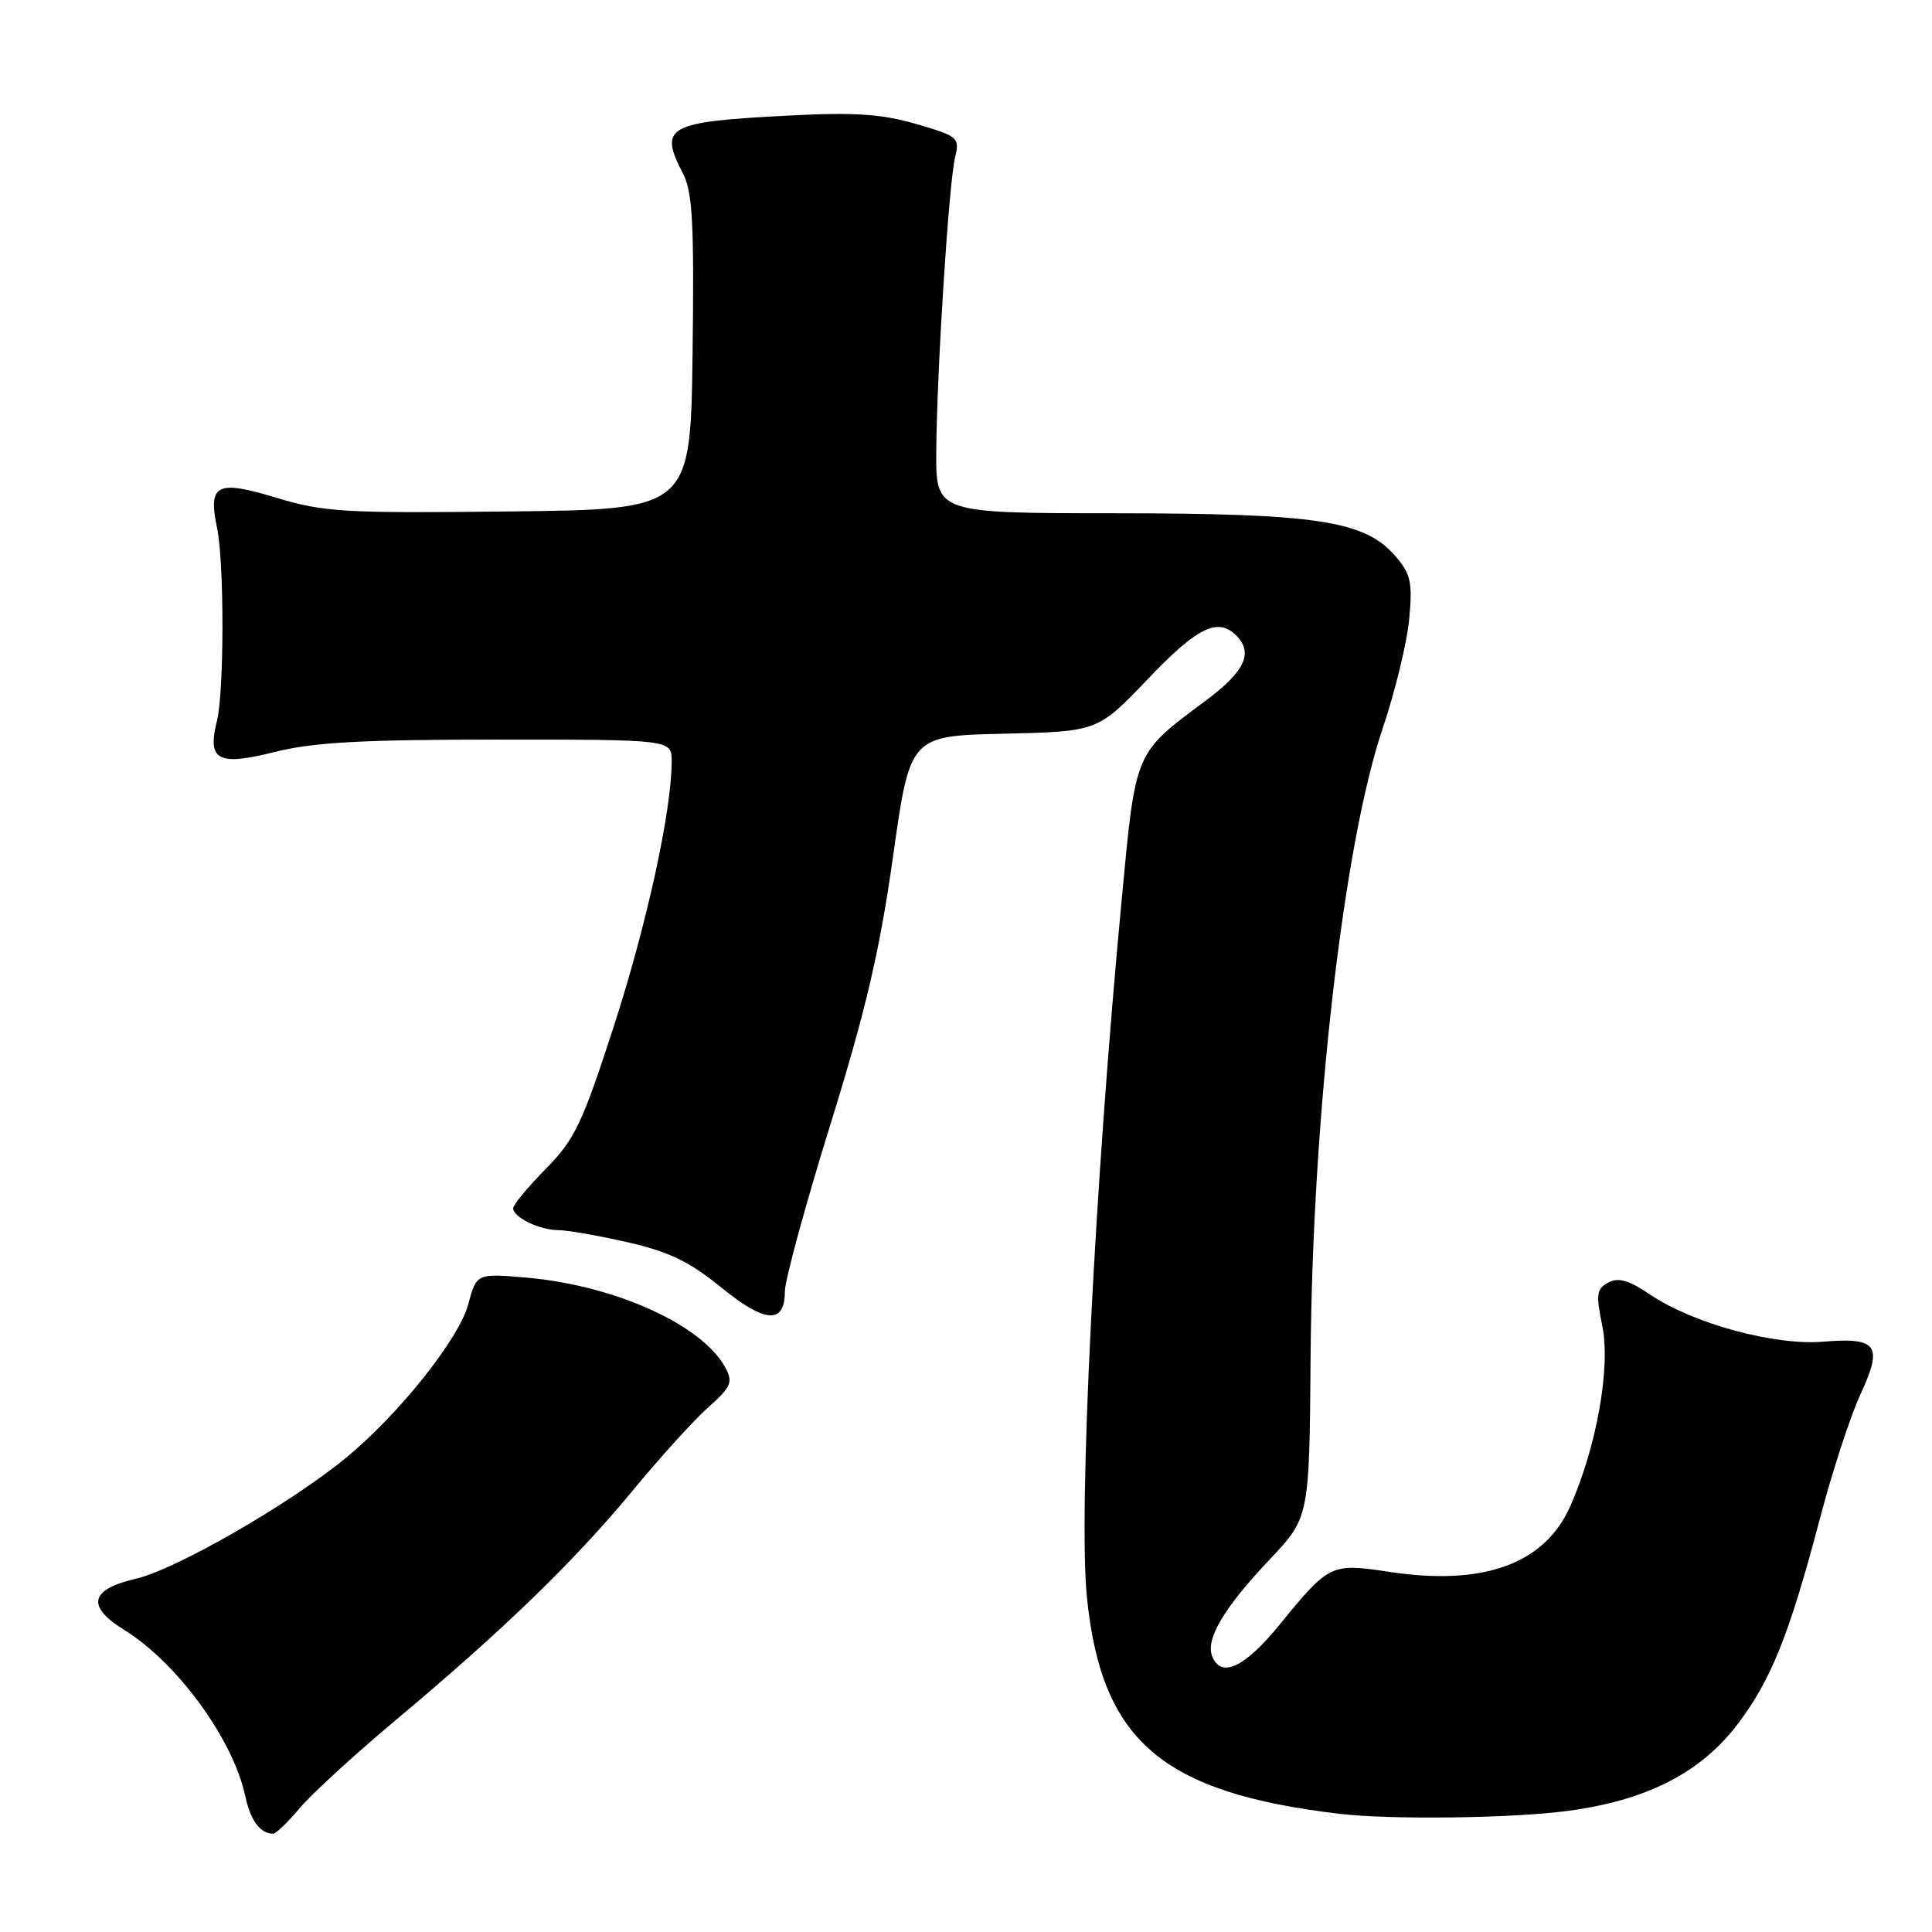 <?xml version="1.0" encoding="UTF-8" standalone="no"?>
<!DOCTYPE svg PUBLIC "-//W3C//DTD SVG 1.1//EN" "http://www.w3.org/Graphics/SVG/1.1/DTD/svg11.dtd" >
<svg xmlns="http://www.w3.org/2000/svg" xmlns:xlink="http://www.w3.org/1999/xlink" version="1.1" viewBox="0 0 256 256">
 <g >
 <path fill="currentColor"
d=" M 39.68 239.62 C 41.23 237.76 47.00 232.48 52.50 227.87 C 66.64 216.04 76.15 206.82 83.82 197.53 C 87.46 193.11 91.98 188.13 93.87 186.46 C 96.87 183.78 97.15 183.15 96.13 181.25 C 93.10 175.57 81.53 170.33 69.83 169.30 C 63.15 168.72 63.15 168.72 62.04 172.84 C 60.80 177.44 52.81 187.46 45.78 193.22 C 38.31 199.34 23.31 207.96 18.00 209.19 C 11.90 210.60 11.40 212.85 16.47 215.98 C 23.49 220.32 30.90 230.49 32.50 238.00 C 33.19 241.22 34.47 242.95 36.18 242.98 C 36.55 242.99 38.12 241.48 39.68 239.62 Z  M 207.68 239.96 C 218.16 238.58 225.33 234.92 230.23 228.48 C 234.69 222.61 237.12 216.53 241.14 201.25 C 242.76 195.06 245.18 187.66 246.50 184.80 C 249.54 178.25 248.79 177.19 241.58 177.78 C 235.11 178.32 224.30 175.37 218.62 171.52 C 215.83 169.63 214.44 169.23 213.11 169.94 C 211.55 170.78 211.45 171.50 212.32 175.74 C 213.43 181.18 211.56 191.68 208.08 199.56 C 204.68 207.24 196.59 210.18 184.08 208.28 C 176.35 207.11 176.12 207.22 169.57 215.26 C 164.91 220.98 161.77 222.44 160.61 219.44 C 159.74 217.16 162.19 213.04 168.20 206.68 C 173.50 201.08 173.50 201.08 173.66 179.79 C 173.90 147.83 178.02 111.88 183.20 96.55 C 184.87 91.63 186.45 85.08 186.73 82.00 C 187.18 77.12 186.93 76.04 184.87 73.66 C 180.81 68.99 174.50 68.03 147.75 68.01 C 124.00 68.00 124.00 68.00 124.06 59.75 C 124.15 48.87 125.73 24.21 126.56 20.81 C 127.18 18.24 126.94 18.04 121.40 16.43 C 116.82 15.10 113.25 14.86 104.55 15.31 C 88.31 16.15 87.26 16.73 90.52 23.04 C 91.77 25.45 91.99 29.73 91.77 46.74 C 91.50 67.50 91.50 67.50 67.50 67.77 C 45.55 68.02 42.91 67.86 36.60 65.95 C 28.69 63.55 27.54 64.14 28.77 70.00 C 29.72 74.56 29.71 91.65 28.75 95.50 C 27.44 100.77 28.84 101.53 36.36 99.65 C 41.50 98.36 47.88 98.00 65.96 98.00 C 89.00 98.00 89.00 98.00 89.00 100.87 C 89.00 107.42 85.73 122.40 81.33 136.00 C 77.14 148.92 76.16 150.98 72.32 154.88 C 69.94 157.29 68.00 159.64 68.00 160.10 C 68.00 161.30 71.51 163.00 73.99 163.00 C 75.15 163.00 79.27 163.72 83.14 164.60 C 88.63 165.85 91.34 167.16 95.55 170.58 C 101.40 175.35 104.00 175.51 104.00 171.11 C 104.00 169.64 106.72 159.67 110.04 148.97 C 114.75 133.78 116.57 125.98 118.33 113.50 C 120.58 97.50 120.58 97.50 133.02 97.22 C 145.45 96.93 145.45 96.93 152.10 89.97 C 158.63 83.12 161.37 81.77 163.80 84.20 C 166.11 86.51 164.96 88.97 159.75 92.85 C 150.29 99.89 150.50 99.40 148.65 119.00 C 145.03 157.22 142.88 200.32 144.02 211.63 C 145.94 230.68 153.94 237.55 177.50 240.34 C 184.20 241.14 200.33 240.94 207.68 239.96 Z "/>
</g>
</svg>